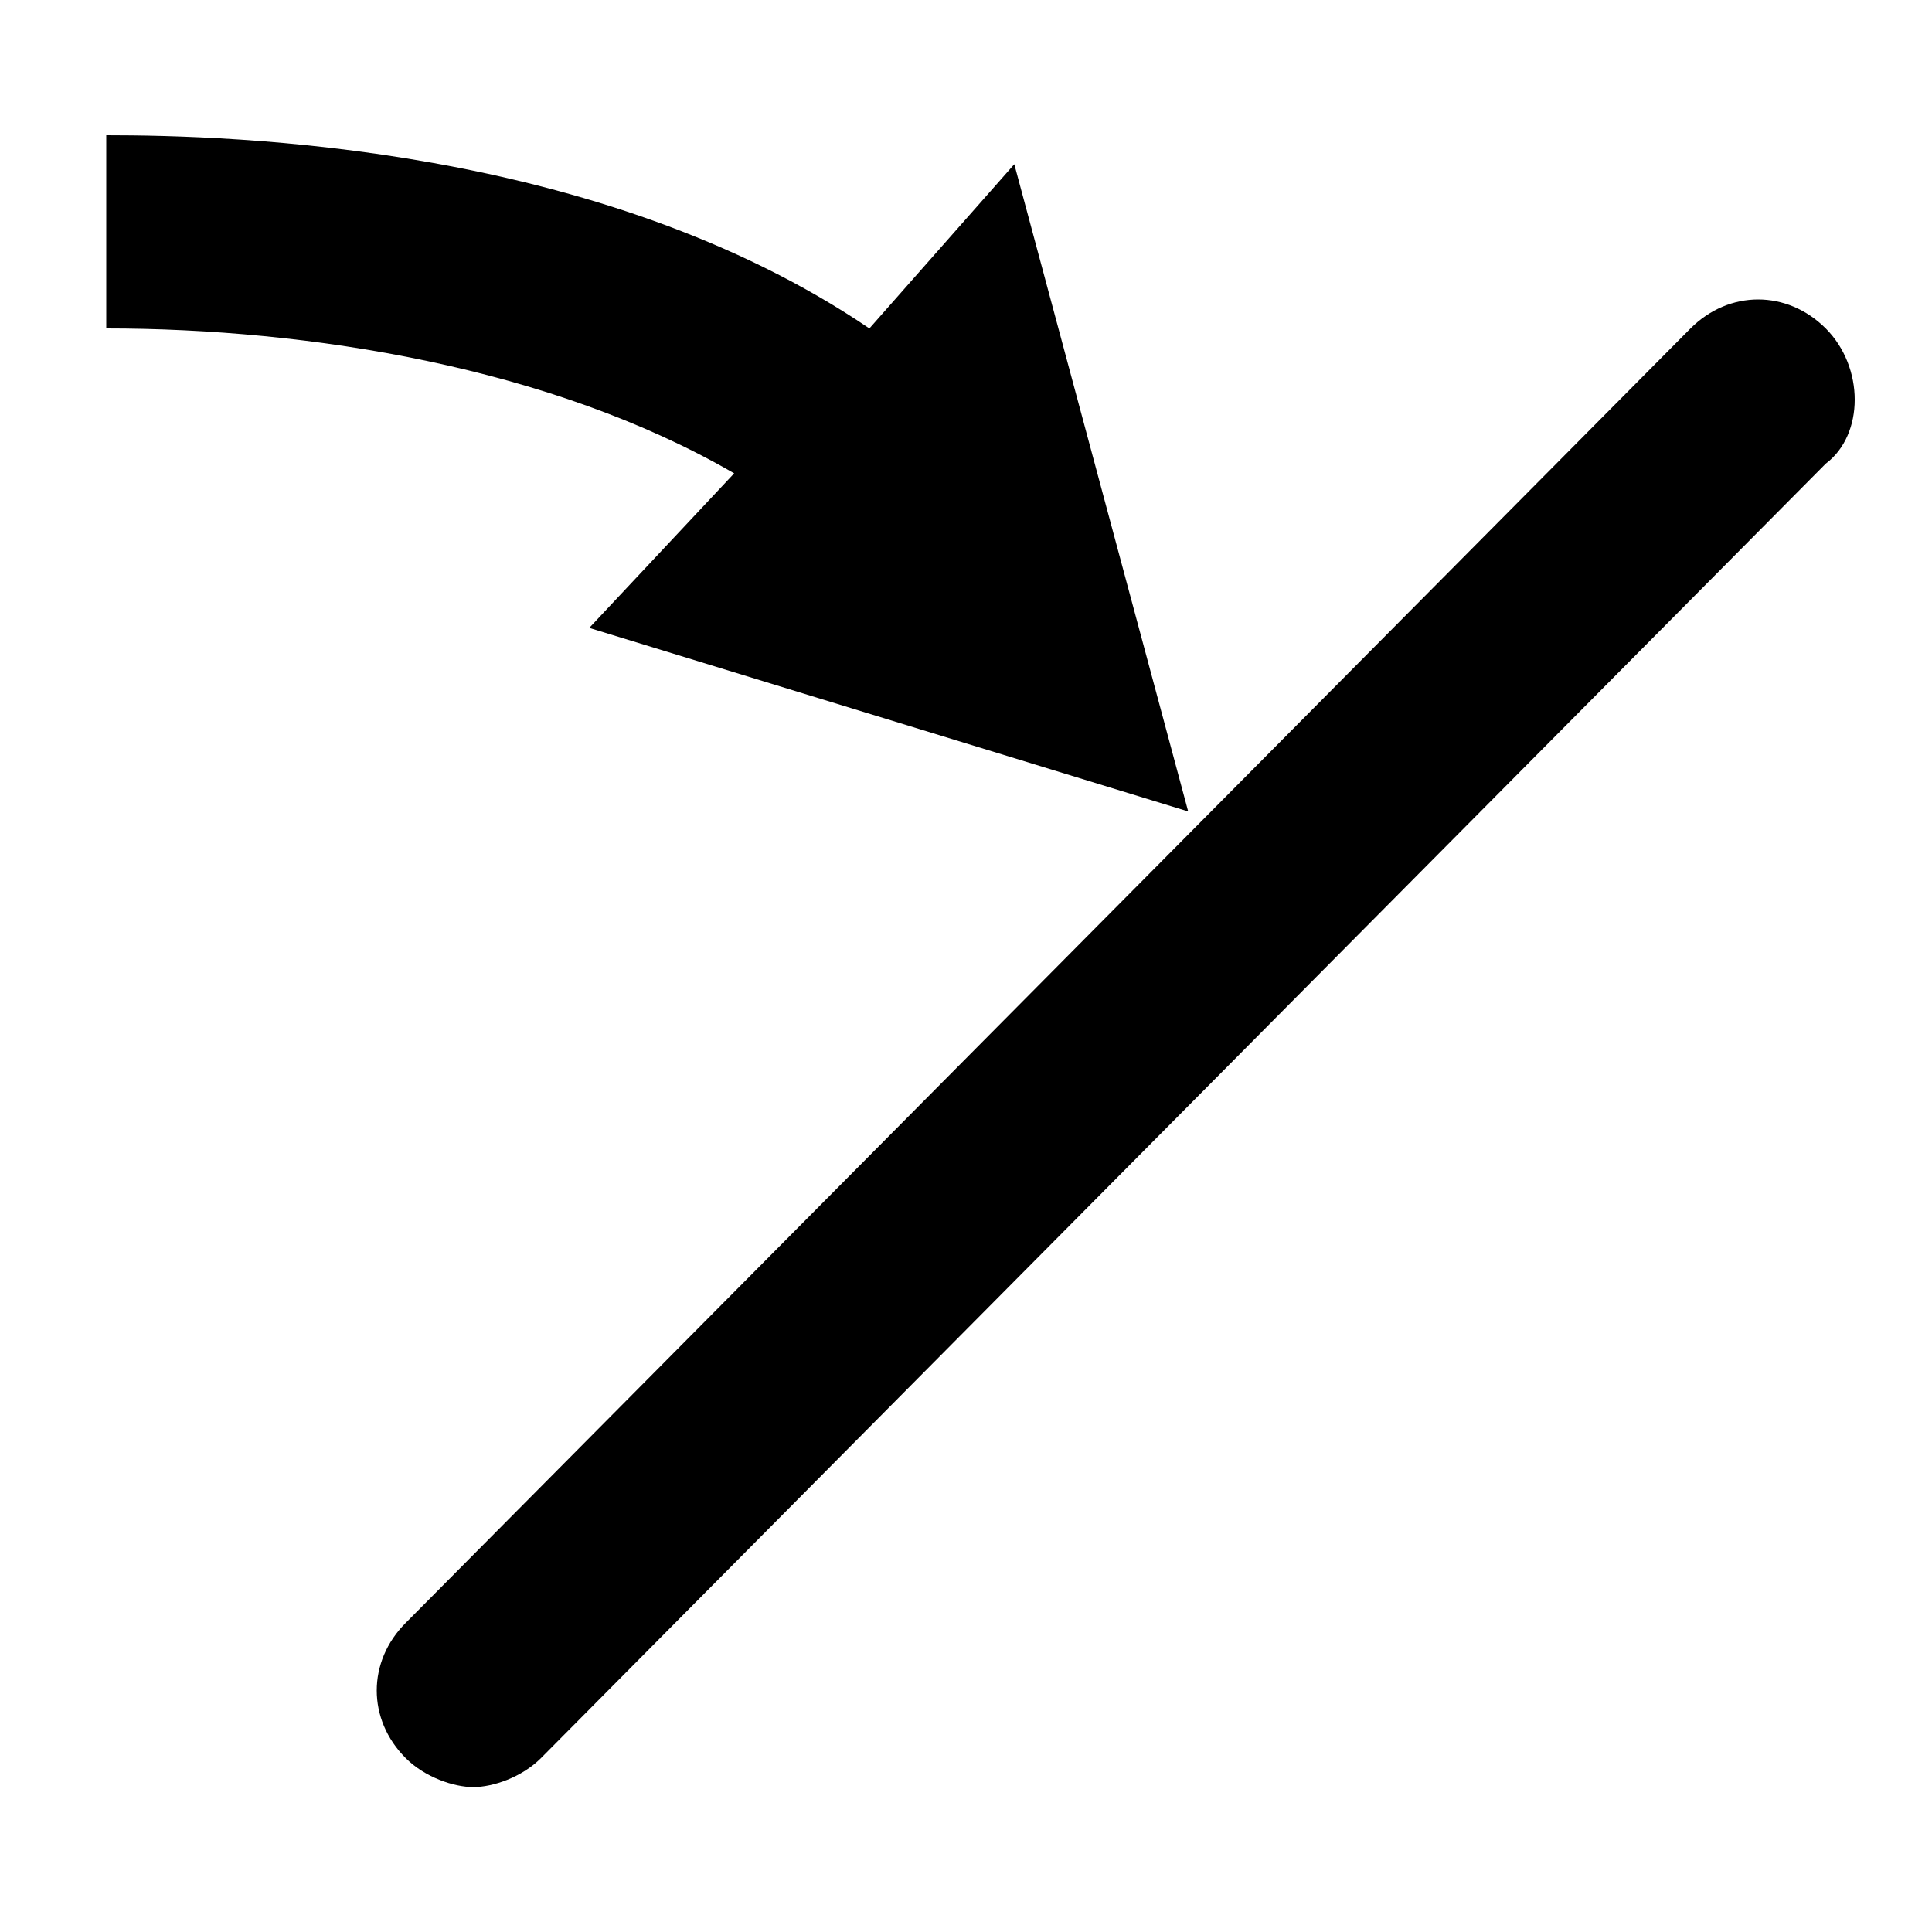 <svg viewBox="0 0 20 20"><path style="stroke:#000000;stroke-width:2;stroke-miterlimit:10;" d="M6.4,6.3"/><g><path d="M18.9,3.4c-0.4-0.4-1-0.4-1.4,0L4.2,16.8c-0.4,0.4-0.4,1,0,1.4c0.2,0.2,0.5,0.3,0.7,0.3s0.5-0.1,0.7-0.3L18.9,4.8
		C19.3,4.5,19.3,3.8,18.9,3.4z"/><path d="M6.1,6.5l6.2,1.9l-1.8-6.7L9,3.4c-2.8-1.9-6.6-2-7.9-2v1v1c2.1,0,4.6,0.4,6.5,1.5L6.1,6.5z"/></g></svg>